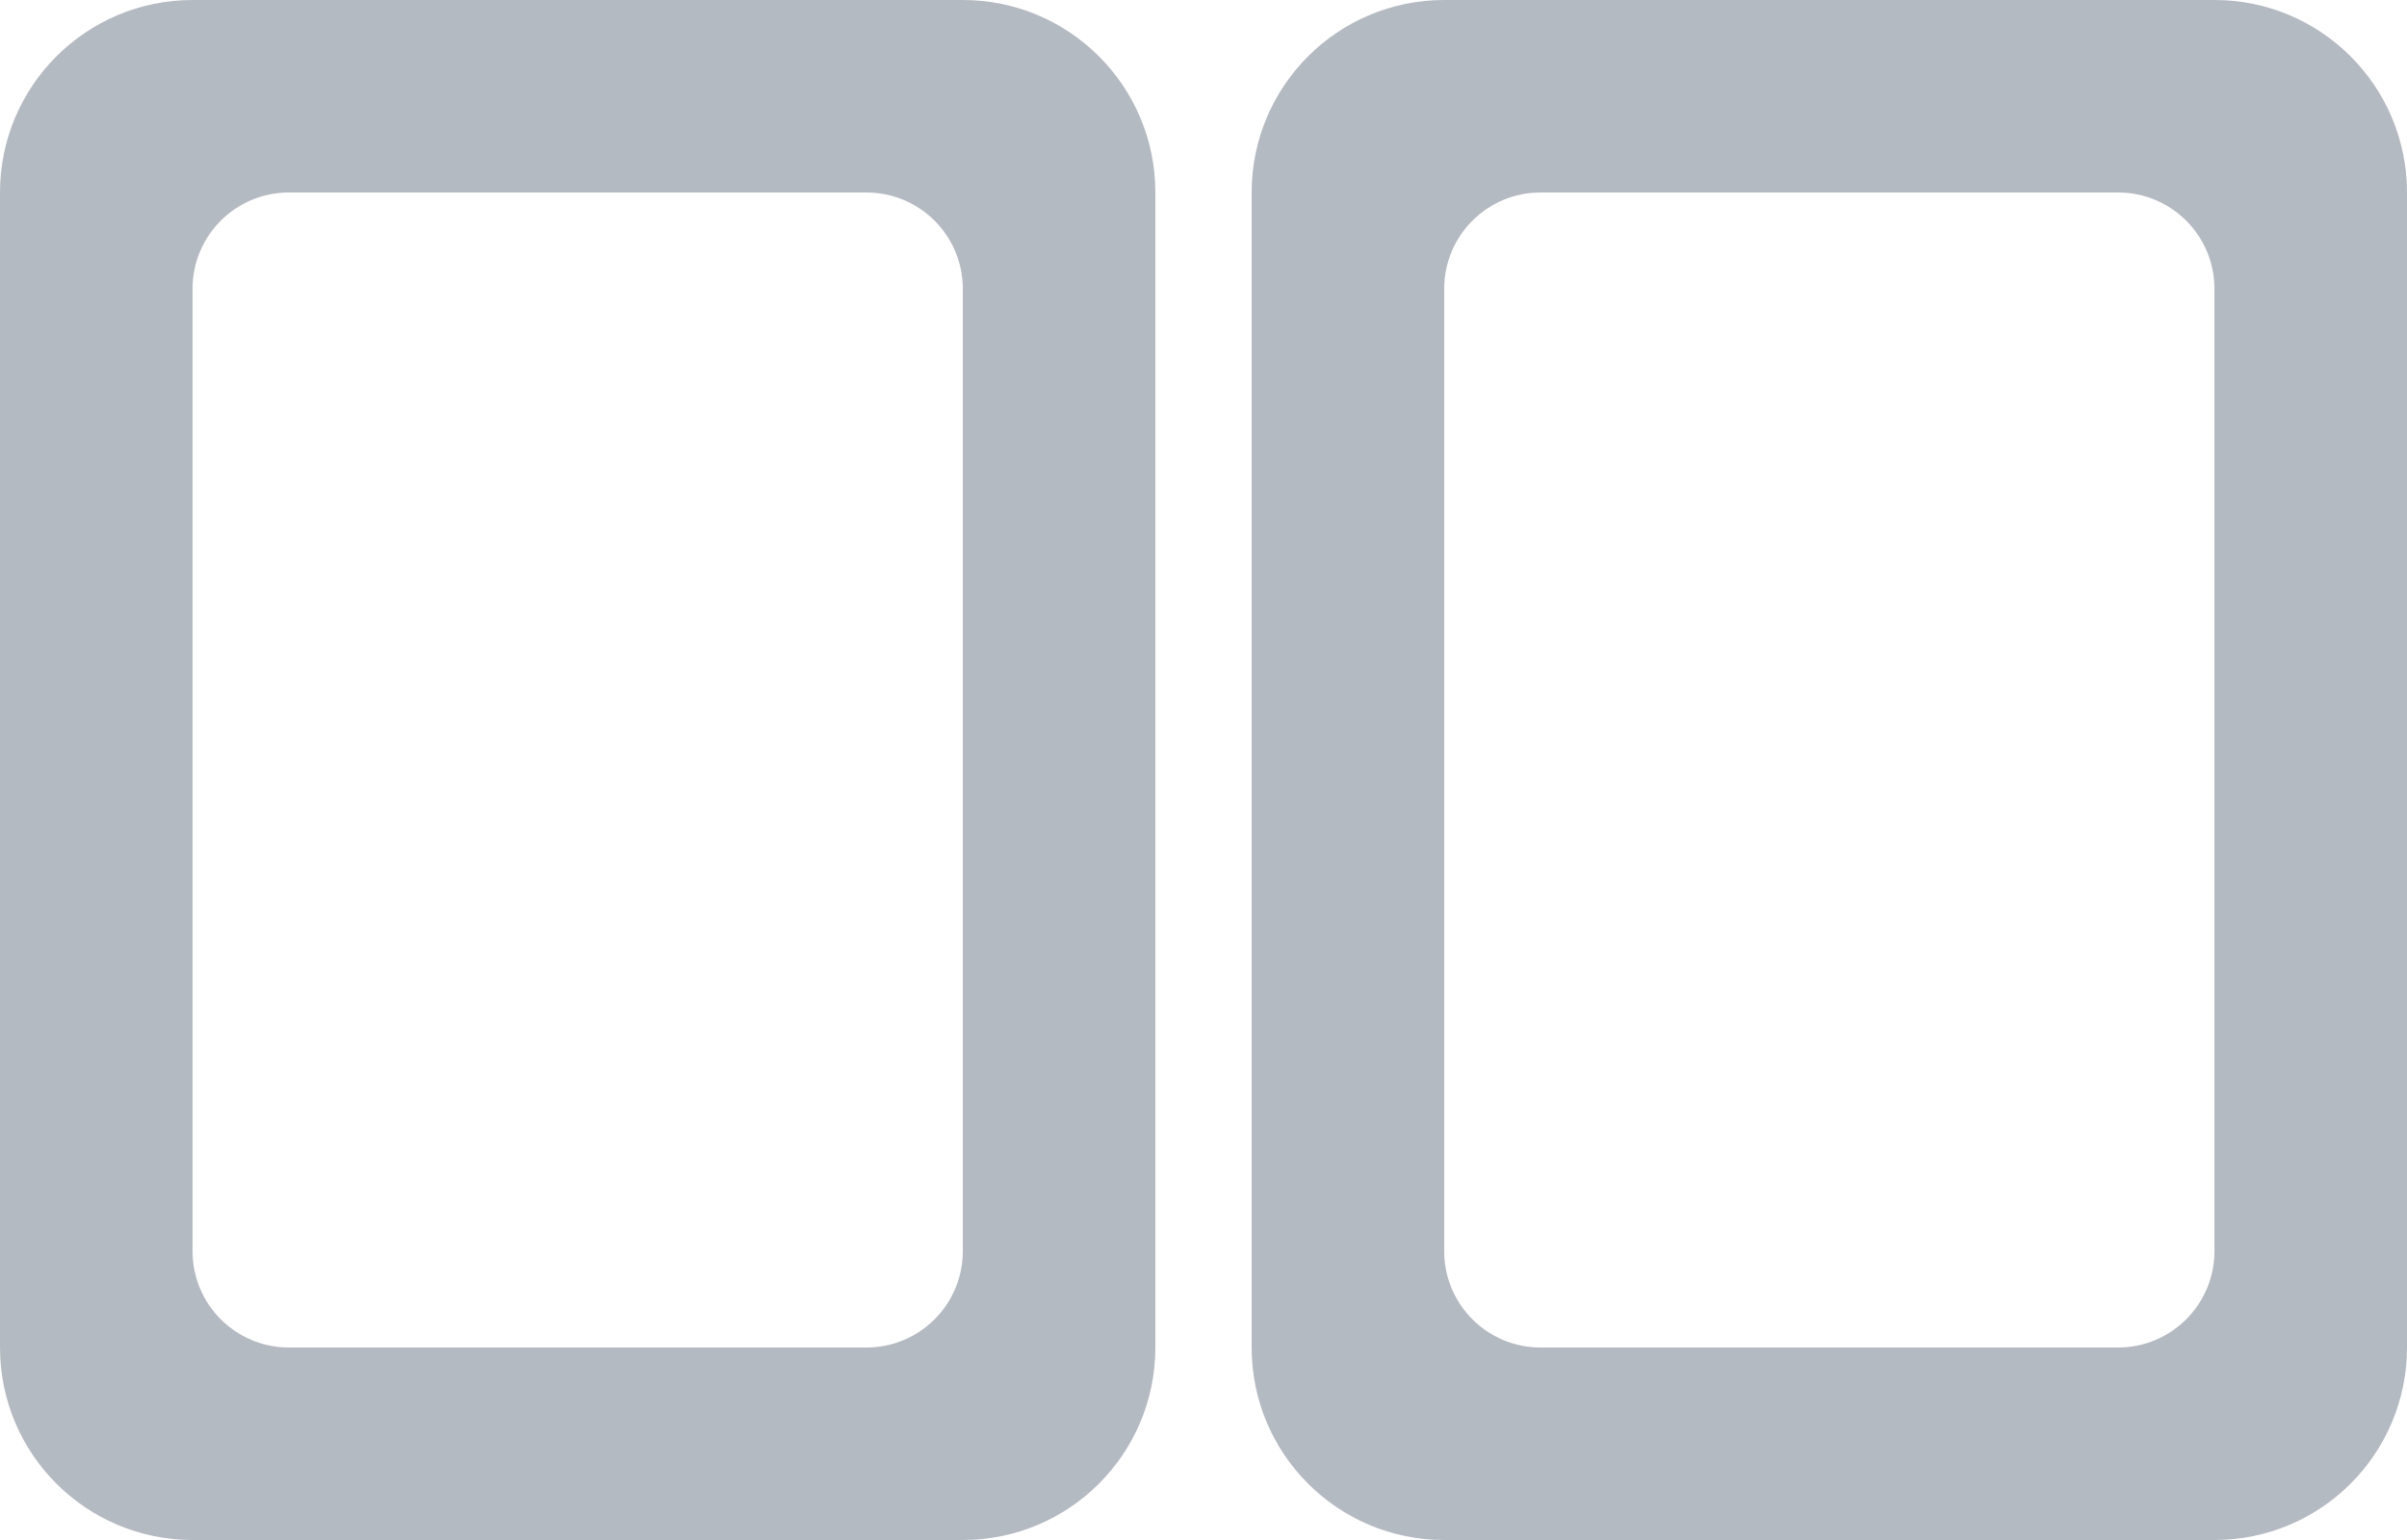 <?xml version="1.0" encoding="UTF-8"?>
<svg width="25px" height="16px" viewBox="0 0 25 16" version="1.1" xmlns="http://www.w3.org/2000/svg" xmlns:xlink="http://www.w3.org/1999/xlink">
    <!-- Generator: Sketch 53 (72520) - https://sketchapp.com -->
    <title>Icon / Reader / Two</title>
    <desc>Created with Sketch.</desc>
    <g id="Profile" stroke="none" stroke-width="1" fill="none" fill-rule="evenodd">
        <g id="Profile-/-04-Help-Copy-2" transform="translate(-1381, -1052)" fill="#B4BAC1">
            <g id="Icon-/-Reader-/-Two" transform="translate(1381, 1052)">
                <path d="M2,0 L10,0 C11.105,-2.02906125e-16 12,0.895 12,2 L12,14 C12,15.105 11.105,16 10,16 L2,16 C0.895,16 1.3527075e-16,15.105 0,14 L0,2 C-1.3527075e-16,0.895 0.895,2.02906125e-16 2,0 Z M3,2 C2.448,2 2,2.448 2,3 L2,13 C2,13.552 2.448,14 3,14 L9,14 C9.552,14 10,13.552 10,13 L10,3 C10,2.448 9.552,2 9,2 L3,2 Z" id="Combined-Shape"></path>
                <path d="M15,0 L23,0 C24.105,-2.02906125e-16 25,0.895 25,2 L25,14 C25,15.105 24.105,16 23,16 L15,16 C13.895,16 13,15.105 13,14 L13,2 C13,0.895 13.895,2.02906125e-16 15,0 Z M16,2 C15.448,2 15,2.448 15,3 L15,13 C15,13.552 15.448,14 16,14 L22,14 C22.552,14 23,13.552 23,13 L23,3 C23,2.448 22.552,2 22,2 L16,2 Z" id="Combined-Shape"></path>
            </g>
        </g>
    </g>
</svg>